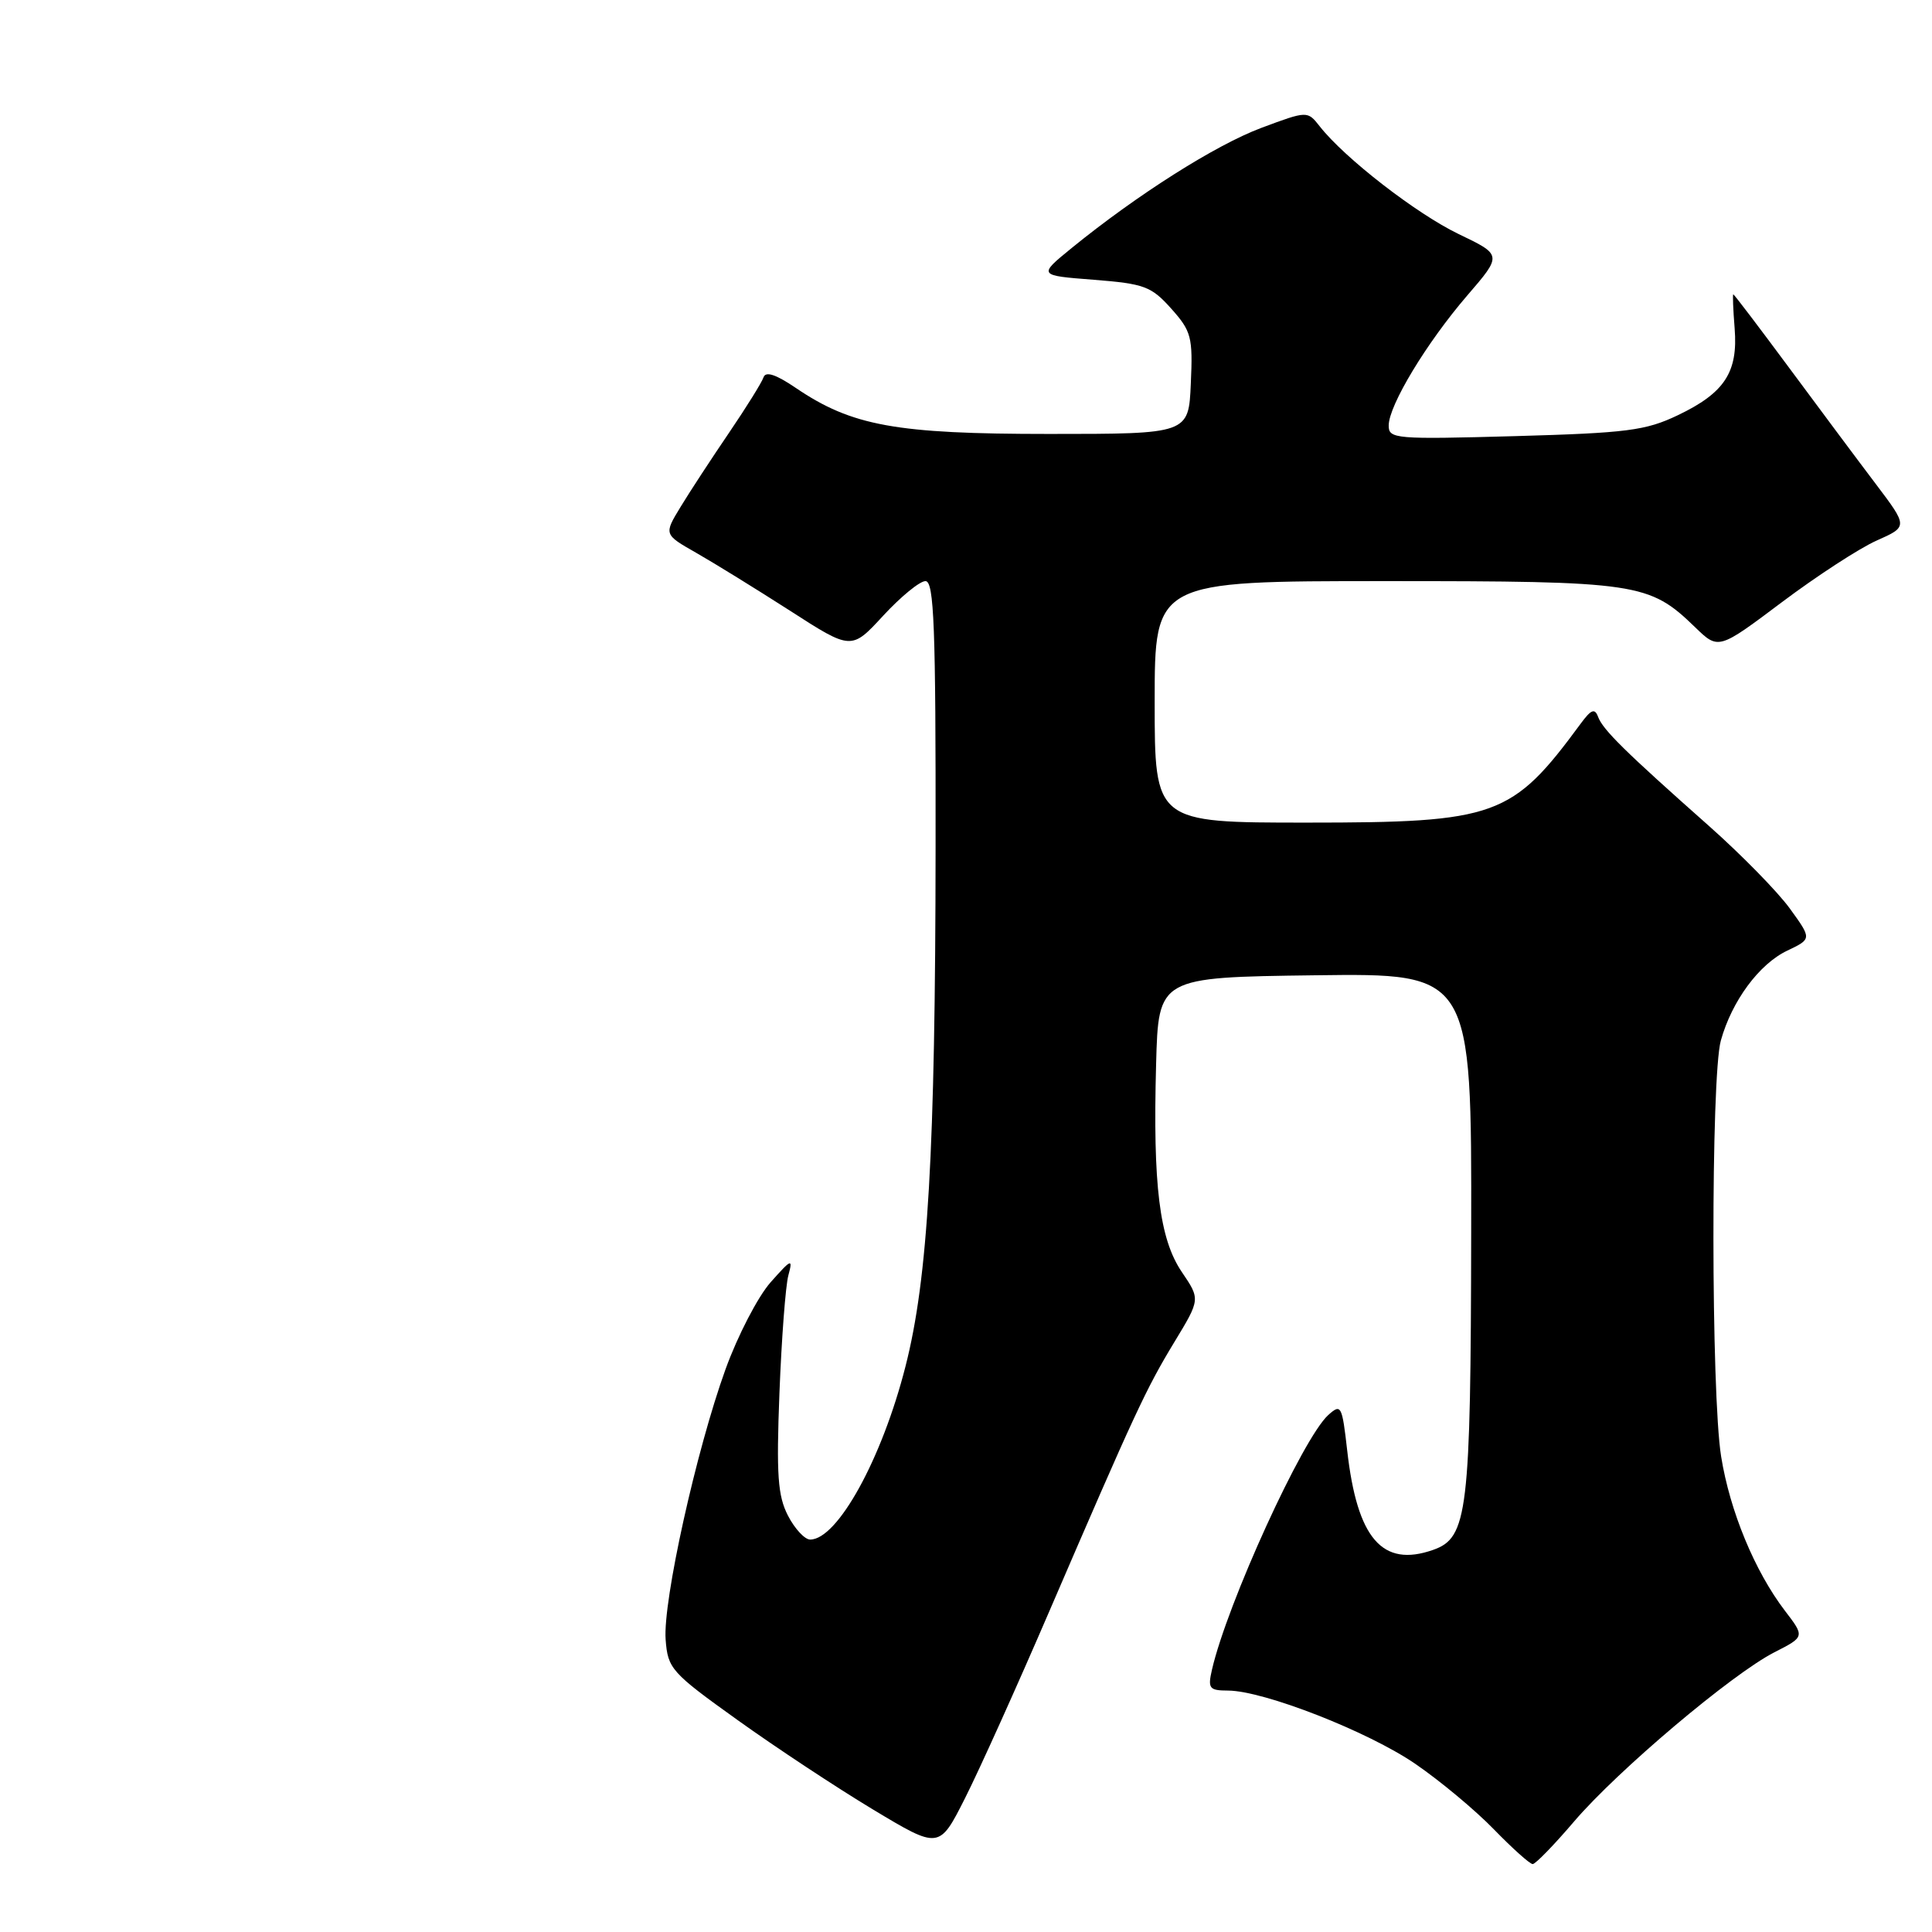 <?xml version="1.0" encoding="UTF-8" standalone="no"?>
<!DOCTYPE svg PUBLIC "-//W3C//DTD SVG 1.1//EN" "http://www.w3.org/Graphics/SVG/1.1/DTD/svg11.dtd" >
<svg xmlns="http://www.w3.org/2000/svg" xmlns:xlink="http://www.w3.org/1999/xlink" version="1.1" viewBox="0 0 256 256">
 <g >
 <path fill="currentColor"
d=" M 208.58 241.35 C 214.36 234.59 229.48 221.82 235.11 218.94 C 239.15 216.88 239.15 216.88 236.51 213.43 C 232.51 208.19 229.22 200.23 228.06 193.00 C 226.72 184.69 226.69 142.65 228.02 137.88 C 229.48 132.63 233.10 127.73 236.83 125.96 C 240.08 124.41 240.08 124.41 237.16 120.38 C 235.55 118.16 230.72 113.23 226.42 109.42 C 215.35 99.61 212.40 96.71 211.76 95.00 C 211.32 93.81 210.84 93.99 209.44 95.90 C 200.35 108.25 198.29 109.00 173.18 109.00 C 153.00 109.00 153.00 109.00 153.00 93.00 C 153.00 77.00 153.00 77.00 183.53 77.00 C 217.05 77.00 218.52 77.22 224.60 83.10 C 227.70 86.11 227.70 86.11 236.10 79.80 C 240.72 76.33 246.37 72.65 248.66 71.63 C 252.82 69.78 252.82 69.78 248.56 64.14 C 246.21 61.04 241.05 54.11 237.08 48.75 C 233.11 43.39 229.78 39.00 229.67 39.00 C 229.57 39.00 229.65 41.03 229.85 43.52 C 230.31 49.32 228.52 52.06 222.32 55.02 C 218.05 57.06 215.60 57.37 200.75 57.79 C 184.86 58.23 184.00 58.16 184.01 56.38 C 184.02 53.70 189.04 45.40 194.43 39.14 C 199.05 33.78 199.05 33.78 193.27 31.01 C 187.67 28.31 178.18 20.96 174.87 16.74 C 173.24 14.67 173.24 14.67 167.12 16.95 C 161.07 19.22 150.70 25.79 142.02 32.85 C 137.54 36.50 137.54 36.50 144.92 37.07 C 151.64 37.60 152.55 37.94 155.19 40.89 C 157.86 43.88 158.07 44.65 157.79 50.82 C 157.50 57.50 157.50 57.50 139.00 57.50 C 118.71 57.50 112.88 56.44 105.46 51.41 C 102.81 49.61 101.45 49.16 101.17 50.00 C 100.94 50.68 98.88 53.99 96.59 57.36 C 94.29 60.74 91.41 65.14 90.19 67.15 C 87.96 70.81 87.96 70.81 92.23 73.24 C 94.58 74.58 100.17 78.03 104.66 80.91 C 112.81 86.16 112.81 86.16 117.03 81.58 C 119.36 79.06 121.87 77.00 122.63 77.00 C 123.77 77.00 124.00 83.02 123.97 112.25 C 123.94 152.64 122.97 169.38 119.98 181.06 C 116.86 193.32 110.97 204.00 107.35 204.00 C 106.64 204.00 105.31 202.58 104.41 200.83 C 103.06 198.21 102.86 195.45 103.28 184.58 C 103.56 177.39 104.09 170.38 104.46 169.00 C 105.08 166.70 104.89 166.78 102.10 169.92 C 100.43 171.81 97.74 176.99 96.13 181.45 C 92.26 192.16 87.82 212.18 88.20 217.25 C 88.49 221.11 88.94 221.62 97.71 227.90 C 102.77 231.53 110.86 236.87 115.68 239.77 C 124.45 245.04 124.45 245.04 127.87 238.27 C 129.75 234.55 134.78 223.40 139.04 213.50 C 150.37 187.23 151.82 184.08 155.61 177.83 C 159.05 172.16 159.05 172.16 156.60 168.55 C 153.63 164.17 152.75 157.08 153.19 141.00 C 153.50 129.50 153.50 129.50 174.25 129.23 C 195.00 128.96 195.00 128.96 194.94 163.23 C 194.88 200.45 194.49 203.76 189.89 205.37 C 183.16 207.73 179.83 203.88 178.51 192.19 C 177.83 186.21 177.70 185.97 176.00 187.50 C 172.61 190.57 162.61 212.47 160.59 221.25 C 160.02 223.74 160.23 224.00 162.73 224.01 C 167.49 224.04 181.27 229.43 187.52 233.71 C 190.81 235.96 195.51 239.88 197.96 242.41 C 200.41 244.93 202.72 247.00 203.09 247.00 C 203.46 247.00 205.93 244.46 208.58 241.35 Z "/>
</g>
</svg>